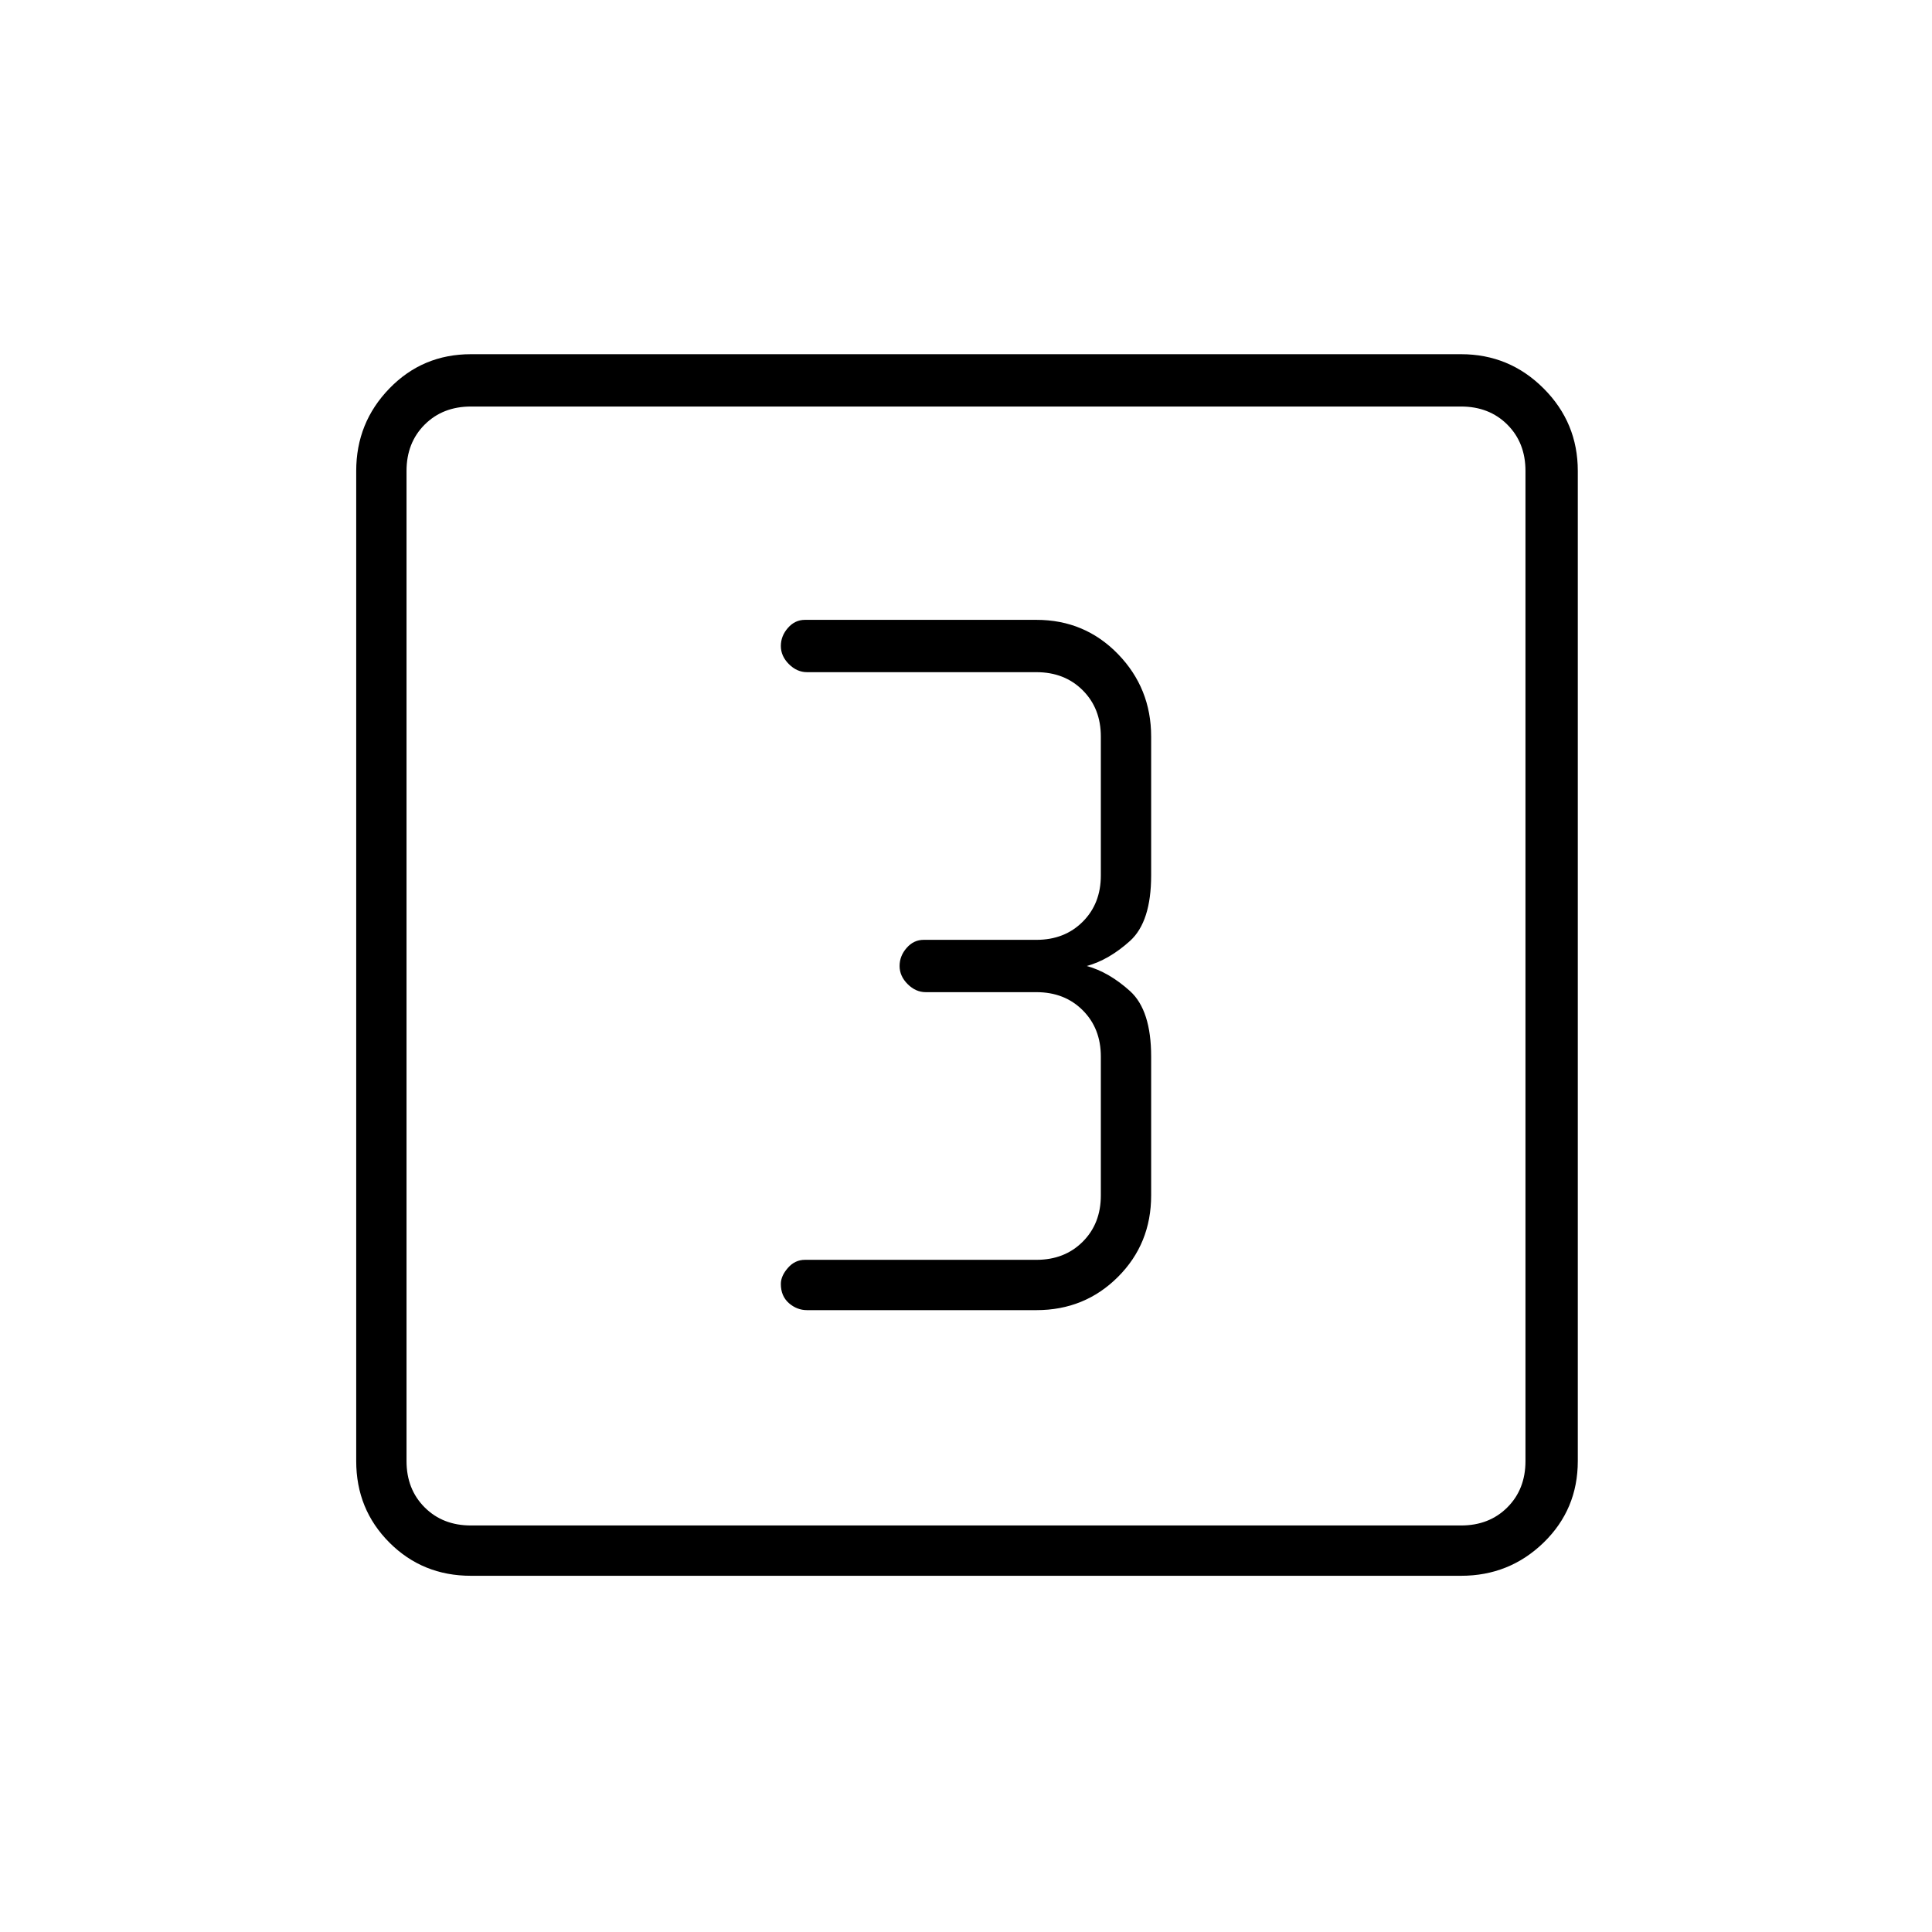 <svg xmlns="http://www.w3.org/2000/svg" height="24" width="24"><path d="M10.025 16.275H12.875Q13.475 16.275 13.888 15.862Q14.3 15.45 14.3 14.85V13.125Q14.3 12.55 14.038 12.312Q13.775 12.075 13.5 12Q13.775 11.925 14.038 11.688Q14.3 11.45 14.3 10.875V9.15Q14.3 8.55 13.888 8.125Q13.475 7.7 12.875 7.7H10Q9.875 7.7 9.788 7.8Q9.7 7.9 9.7 8.025Q9.7 8.15 9.8 8.25Q9.9 8.35 10.025 8.35H12.875Q13.225 8.35 13.45 8.575Q13.675 8.8 13.675 9.15V10.875Q13.675 11.225 13.45 11.45Q13.225 11.675 12.875 11.675H11.475Q11.35 11.675 11.263 11.775Q11.175 11.875 11.175 12Q11.175 12.125 11.275 12.225Q11.375 12.325 11.5 12.325H12.875Q13.225 12.325 13.45 12.55Q13.675 12.775 13.675 13.125V14.85Q13.675 15.2 13.45 15.425Q13.225 15.65 12.875 15.65H10Q9.875 15.65 9.788 15.75Q9.7 15.85 9.7 15.95Q9.7 16.1 9.8 16.188Q9.9 16.275 10.025 16.275ZM5.85 19.575Q5.25 19.575 4.838 19.163Q4.425 18.75 4.425 18.15V5.85Q4.425 5.25 4.838 4.825Q5.25 4.4 5.85 4.4H18.15Q18.75 4.4 19.175 4.825Q19.6 5.25 19.6 5.85V18.15Q19.6 18.75 19.175 19.163Q18.75 19.575 18.15 19.575ZM5.85 18.95H18.15Q18.5 18.95 18.725 18.725Q18.95 18.5 18.95 18.15V5.85Q18.95 5.5 18.725 5.275Q18.5 5.05 18.15 5.05H5.85Q5.5 5.05 5.275 5.275Q5.05 5.5 5.05 5.85V18.15Q5.05 18.5 5.275 18.725Q5.5 18.95 5.85 18.95ZM5.05 5.05Q5.05 5.05 5.05 5.275Q5.05 5.5 5.05 5.85V18.15Q5.05 18.5 5.05 18.725Q5.05 18.95 5.05 18.95Q5.05 18.95 5.05 18.725Q5.05 18.5 5.05 18.15V5.85Q5.05 5.5 5.05 5.275Q5.05 5.05 5.05 5.05Z"/></svg>